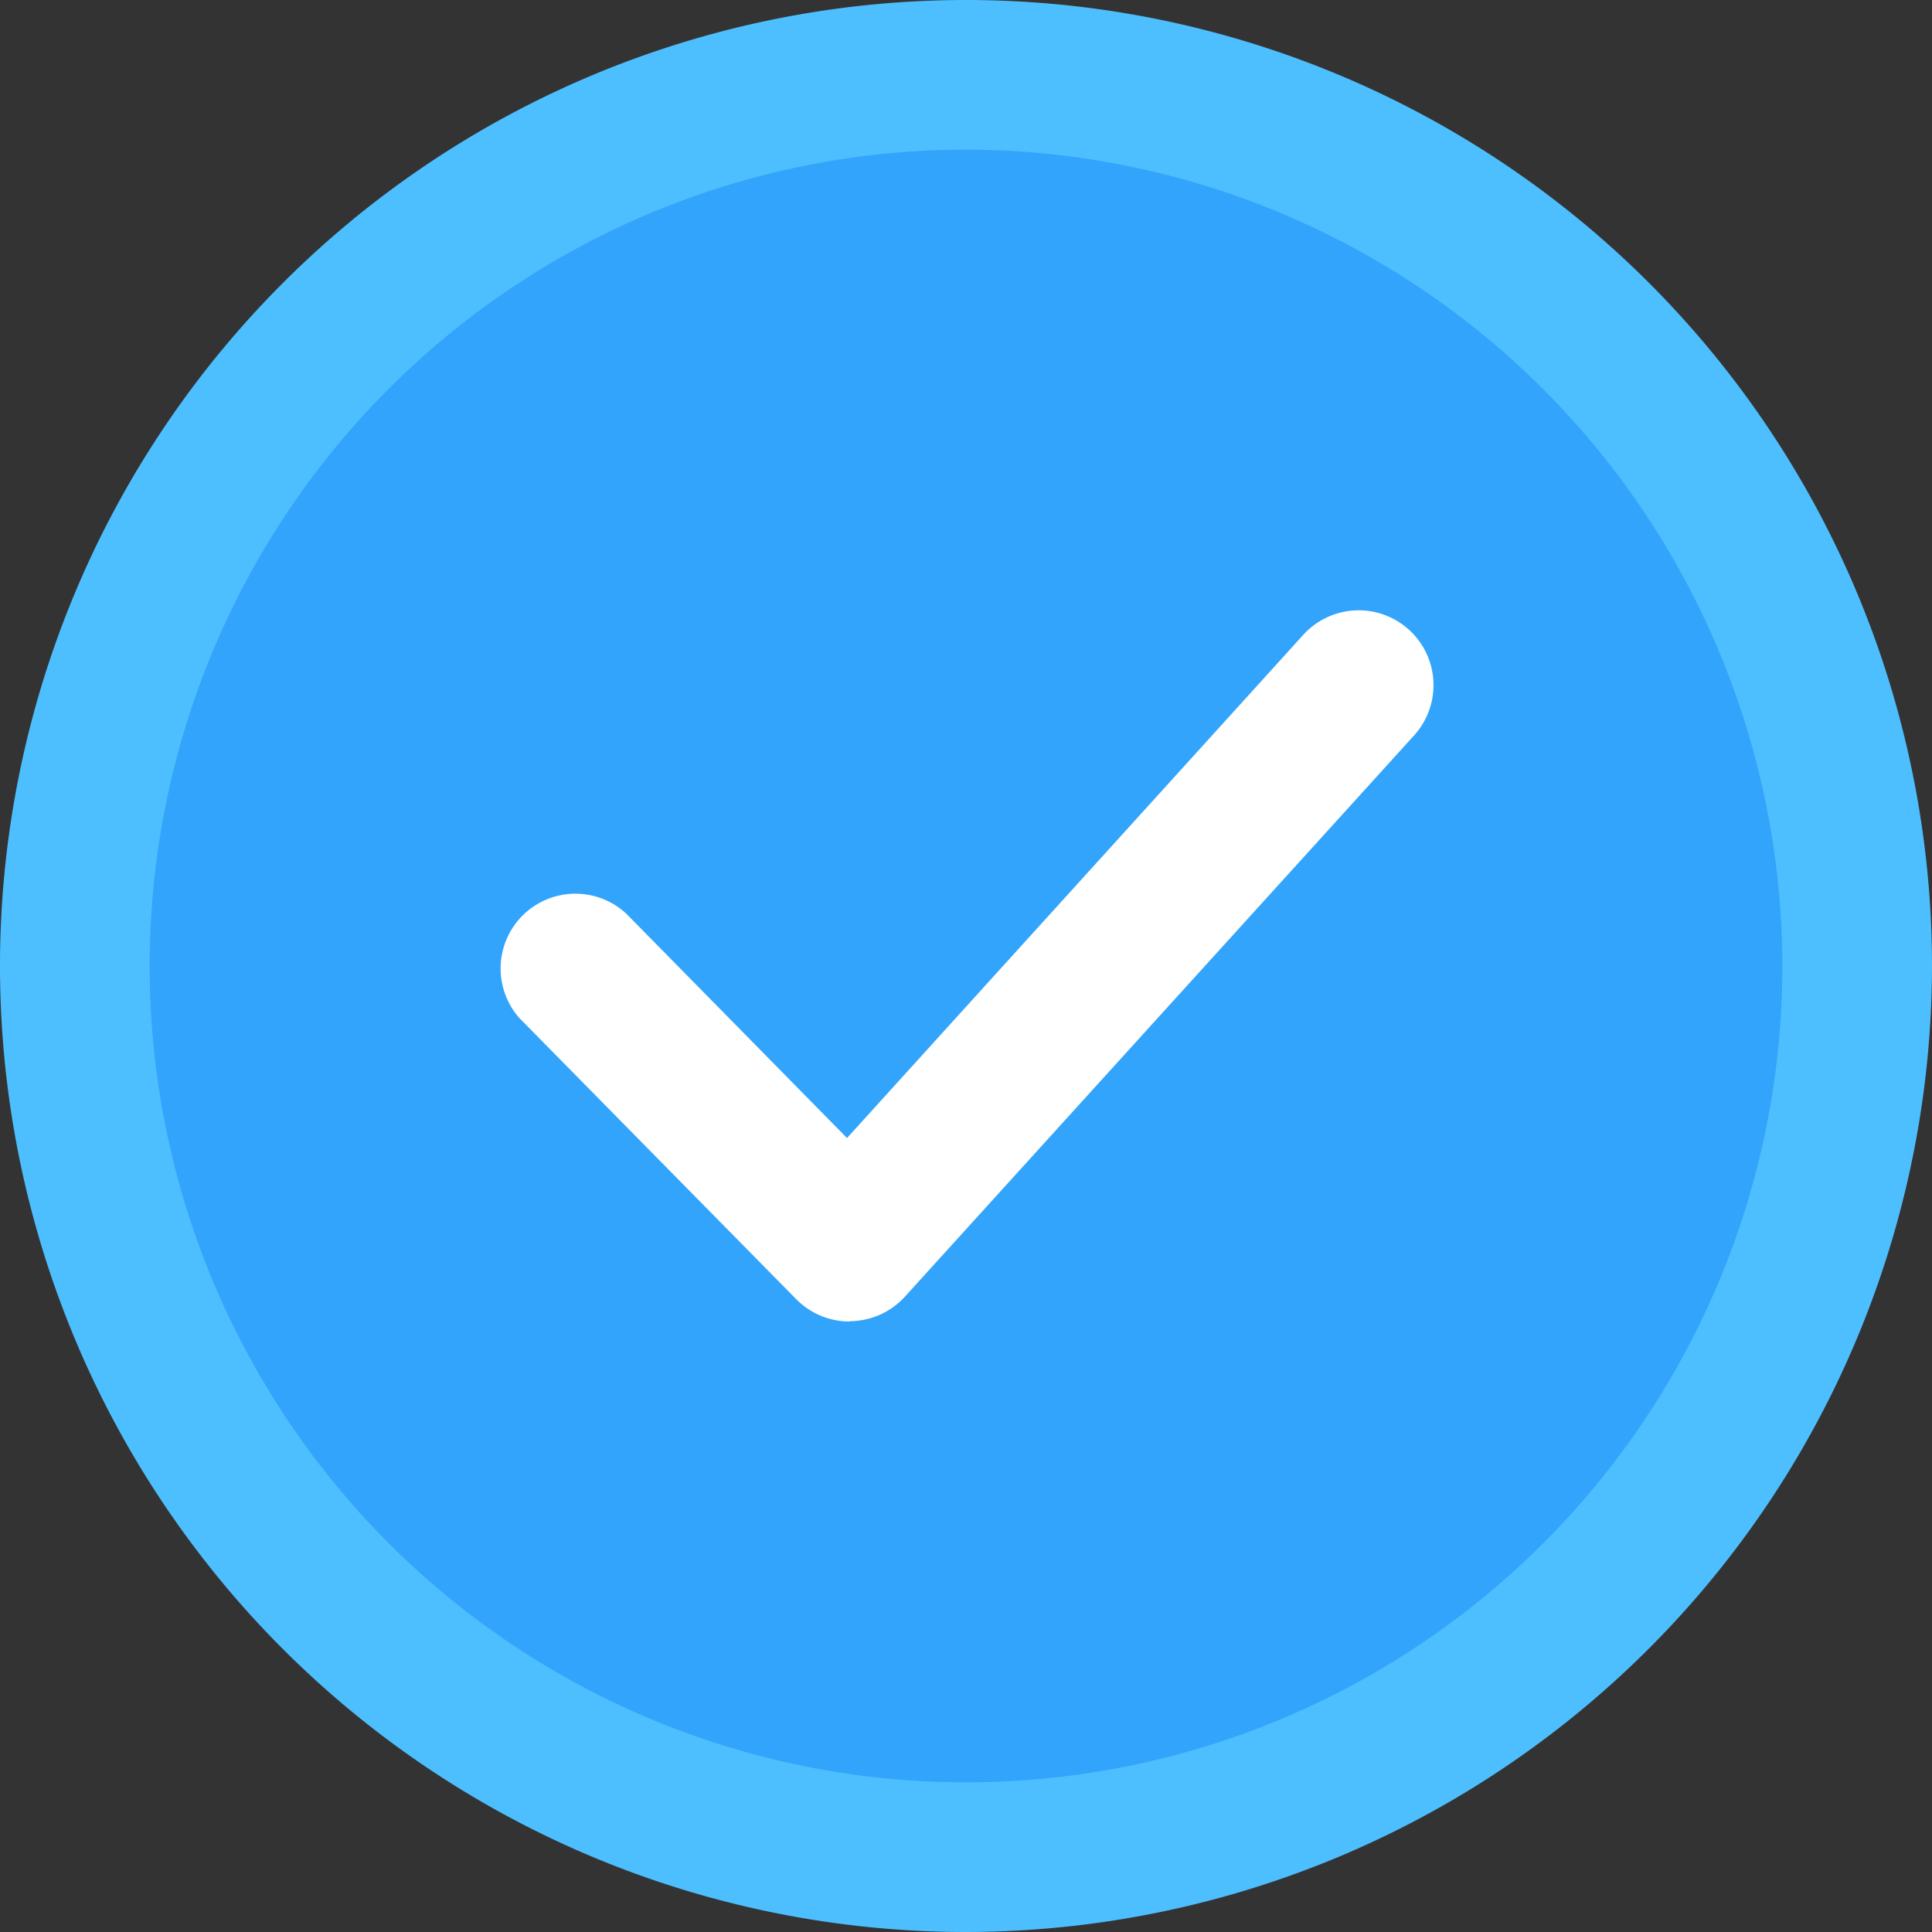 <svg id="check_2" data-name="check 2" xmlns="http://www.w3.org/2000/svg" width="24" height="24" viewBox="0 0 24 24">
  <rect x="0" y="0" width="24" height="24" fill="#333333" stroke="none"/>
  <g id="Group">
    <path id="Vector" d="M22.141,11.07A11.07,11.07,0,1,1,11.07,0,11.07,11.07,0,0,1,22.141,11.07Z" transform="translate(0.929 0.929)" fill="#32a4fb"/>
    <path id="Vector-2" data-name="Vector" d="M12,24A12,12,0,1,1,24,12,12.014,12.014,0,0,1,12,24ZM12,1.859A10.141,10.141,0,1,0,22.141,12,10.152,10.152,0,0,0,12,1.859Z" fill="#4dbfff"/>
  </g>
  <path id="Vector-3" data-name="Vector" d="M4.359,8.83A.928.928,0,0,1,3.7,8.552L.267,5.066a.929.929,0,0,1,1.325-1.3l2.74,2.785L10,.3a.929.929,0,1,1,1.376,1.25L5.047,8.526a.93.93,0,0,1-.669.3Z" transform="translate(6.19 7.586)" fill="#fff"/>
</svg>
